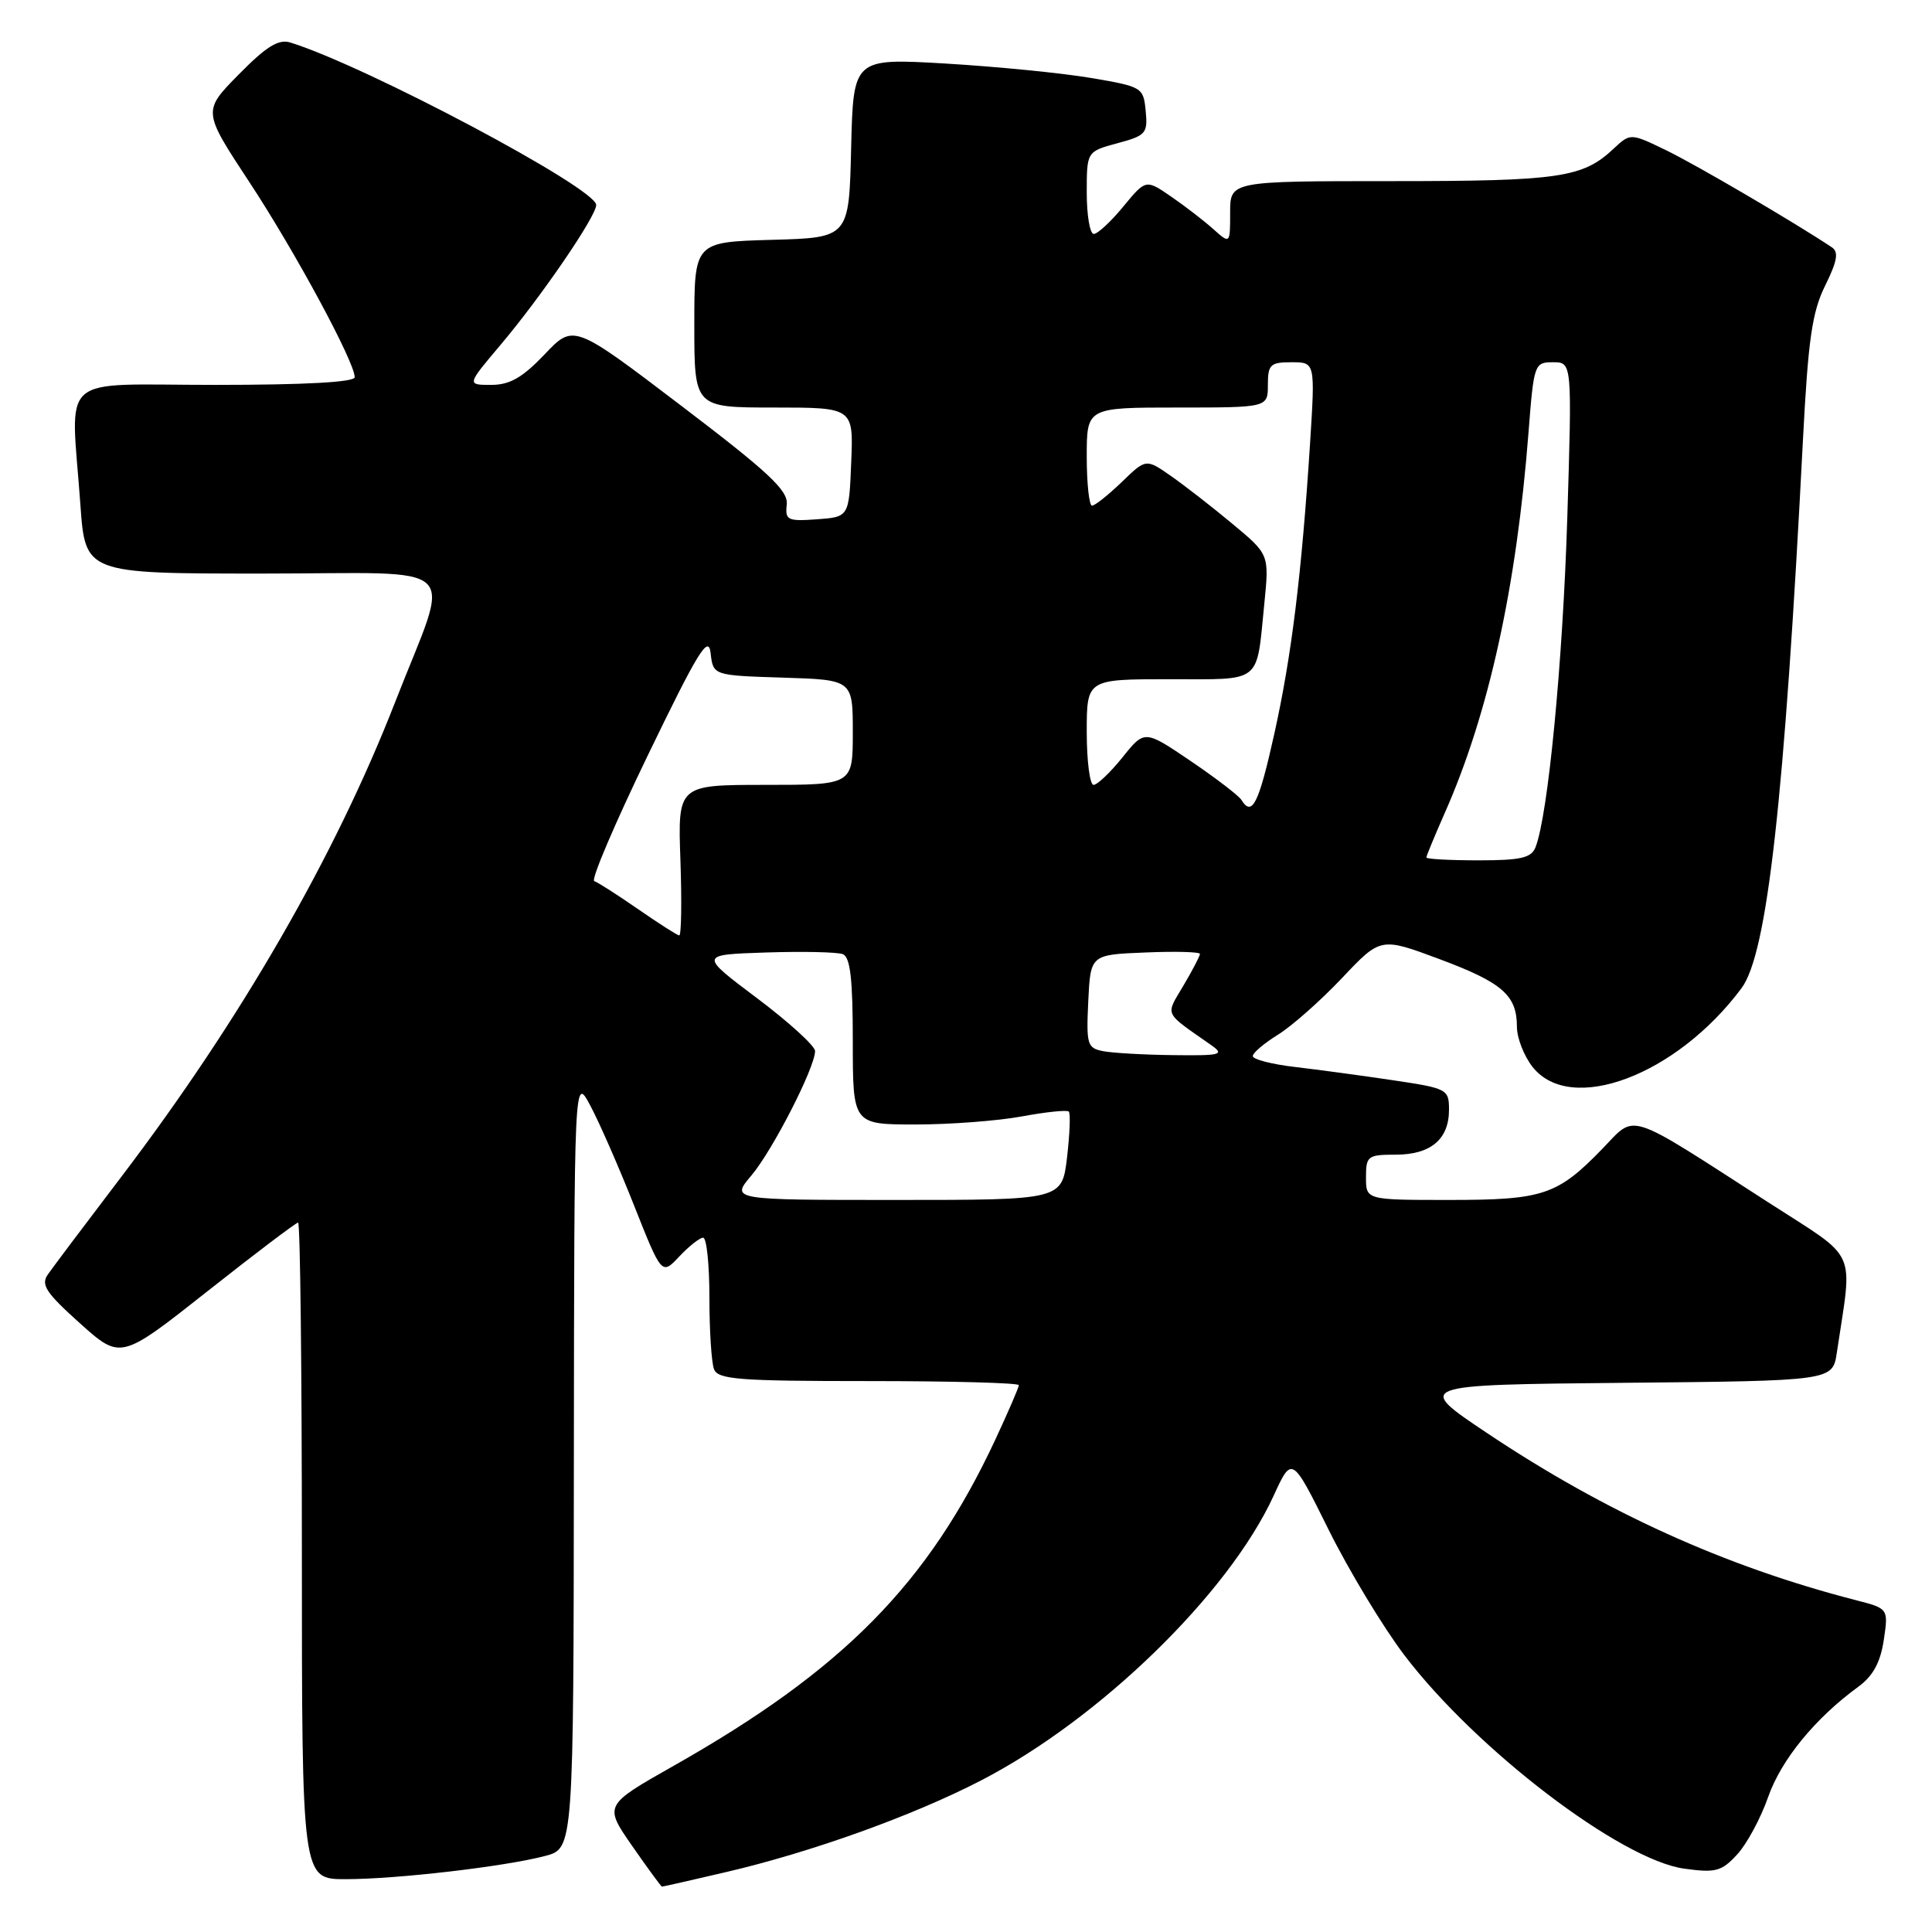 <?xml version="1.0" encoding="UTF-8" standalone="no"?>
<!DOCTYPE svg PUBLIC "-//W3C//DTD SVG 1.1//EN" "http://www.w3.org/Graphics/SVG/1.1/DTD/svg11.dtd" >
<svg xmlns="http://www.w3.org/2000/svg" xmlns:xlink="http://www.w3.org/1999/xlink" version="1.1" viewBox="0 0 256 256">
 <g >
 <path fill="currentColor"
d=" M 96.21 248.06 C 107.53 245.42 121.00 240.58 130.01 235.91 C 145.75 227.77 162.79 211.18 168.76 198.20 C 171.19 192.90 171.19 192.90 176.05 202.70 C 178.73 208.09 183.24 215.57 186.08 219.31 C 195.58 231.82 214.77 246.46 223.19 247.61 C 227.33 248.18 228.12 247.97 230.18 245.73 C 231.46 244.35 233.31 240.92 234.29 238.11 C 236.02 233.17 240.52 227.67 246.24 223.50 C 248.18 222.08 249.16 220.29 249.61 217.32 C 250.23 213.14 250.23 213.14 245.87 212.02 C 228.57 207.56 212.73 200.38 197.00 189.86 C 187.50 183.50 187.50 183.50 215.16 183.23 C 242.83 182.97 242.83 182.97 243.39 179.23 C 245.49 165.16 246.38 167.11 234.34 159.34 C 215.26 147.04 216.84 147.55 212.36 152.18 C 206.37 158.37 204.49 159.00 192.05 159.00 C 181.00 159.00 181.00 159.00 181.00 156.00 C 181.00 153.18 181.23 153.00 184.93 153.00 C 189.58 153.00 192.00 150.96 192.00 147.05 C 192.00 144.33 191.78 144.21 184.59 143.14 C 180.51 142.53 174.66 141.74 171.59 141.38 C 168.51 141.02 166.00 140.37 166.00 139.94 C 166.00 139.51 167.50 138.24 169.34 137.10 C 171.17 135.97 174.98 132.60 177.81 129.61 C 182.94 124.18 182.94 124.18 190.72 127.08 C 199.08 130.20 201.00 131.87 201.00 136.06 C 201.00 137.53 201.93 139.92 203.07 141.37 C 208.12 147.78 222.16 142.49 230.76 130.94 C 234.17 126.38 236.45 105.96 238.90 58.30 C 239.59 44.97 240.11 41.36 241.84 37.85 C 243.45 34.60 243.66 33.39 242.73 32.77 C 237.83 29.50 224.67 21.79 220.77 19.91 C 216.04 17.62 216.04 17.62 213.77 19.74 C 209.71 23.55 206.58 24.00 184.43 24.00 C 163.00 24.00 163.00 24.00 163.00 28.17 C 163.00 32.35 163.00 32.35 160.75 30.34 C 159.51 29.23 157.00 27.30 155.17 26.04 C 151.83 23.75 151.83 23.75 148.84 27.37 C 147.20 29.37 145.44 31.00 144.93 31.00 C 144.42 31.00 144.00 28.54 144.00 25.54 C 144.00 20.08 144.00 20.08 148.06 18.98 C 151.84 17.97 152.10 17.67 151.81 14.70 C 151.51 11.57 151.35 11.48 144.50 10.32 C 140.65 9.67 132.00 8.82 125.28 8.42 C 113.07 7.71 113.07 7.71 112.78 19.61 C 112.50 31.50 112.50 31.50 102.25 31.78 C 92.00 32.07 92.00 32.07 92.00 43.03 C 92.00 54.00 92.00 54.00 102.54 54.00 C 113.09 54.00 113.09 54.00 112.79 61.25 C 112.50 68.50 112.50 68.50 108.25 68.81 C 104.35 69.09 104.02 68.93 104.25 66.85 C 104.45 65.00 101.89 62.60 90.25 53.75 C 76.00 42.91 76.00 42.91 72.16 46.96 C 69.21 50.05 67.55 51.00 65.08 51.00 C 61.85 51.00 61.85 51.00 66.28 45.75 C 71.68 39.37 79.00 28.67 79.00 27.16 C 79.00 24.94 48.50 8.74 38.46 5.63 C 36.91 5.15 35.29 6.15 31.64 9.86 C 26.85 14.72 26.85 14.72 33.03 24.11 C 39.10 33.33 47.00 47.97 47.00 49.98 C 47.00 50.64 40.43 51.00 28.50 51.00 C 7.32 51.00 9.39 49.16 10.65 66.85 C 11.30 76.00 11.30 76.00 34.76 76.00 C 61.98 76.00 59.81 73.91 52.37 93.00 C 44.42 113.40 31.92 135.09 16.13 155.86 C 11.38 162.10 6.98 167.95 6.35 168.86 C 5.38 170.23 6.07 171.28 10.59 175.34 C 15.99 180.18 15.99 180.18 27.50 171.09 C 33.82 166.09 39.23 162.00 39.50 162.00 C 39.78 162.00 40.00 181.57 40.00 205.50 C 40.00 249.00 40.00 249.00 45.78 249.00 C 52.57 249.00 66.91 247.33 72.25 245.92 C 76.00 244.92 76.00 244.92 76.04 193.71 C 76.09 142.50 76.09 142.50 78.22 146.50 C 79.40 148.70 82.01 154.66 84.02 159.74 C 87.68 168.97 87.68 168.97 90.01 166.49 C 91.30 165.12 92.72 164.00 93.17 164.00 C 93.63 164.00 94.00 167.56 94.00 171.92 C 94.00 176.27 94.27 180.55 94.61 181.42 C 95.13 182.79 97.89 183.00 115.11 183.00 C 126.05 183.00 135.00 183.24 135.00 183.54 C 135.00 183.84 133.59 187.10 131.87 190.79 C 122.95 209.88 111.69 221.29 89.26 233.98 C 80.03 239.21 80.03 239.21 83.76 244.59 C 85.82 247.55 87.60 249.98 87.71 249.99 C 87.83 249.99 91.65 249.13 96.21 248.06 Z  M 99.57 155.75 C 102.39 152.40 108.00 141.45 108.00 139.27 C 108.00 138.60 104.55 135.45 100.32 132.27 C 92.64 126.50 92.64 126.50 101.49 126.21 C 106.36 126.05 110.94 126.15 111.67 126.43 C 112.67 126.81 113.00 129.72 113.00 137.97 C 113.00 149.00 113.00 149.00 121.32 149.00 C 125.89 149.00 132.23 148.52 135.41 147.93 C 138.59 147.34 141.39 147.05 141.62 147.29 C 141.86 147.53 141.75 150.26 141.39 153.36 C 140.72 159.00 140.72 159.00 118.77 159.00 C 96.82 159.00 96.82 159.00 99.57 155.75 Z  M 146.20 139.29 C 144.06 138.88 143.93 138.43 144.20 132.67 C 144.50 126.50 144.50 126.50 151.75 126.21 C 155.74 126.04 159.00 126.13 159.00 126.40 C 159.00 126.67 158.02 128.55 156.82 130.58 C 154.41 134.67 154.10 134.00 160.50 138.49 C 162.29 139.75 161.78 139.89 155.50 139.81 C 151.65 139.77 147.47 139.53 146.20 139.29 Z  M 84.54 120.46 C 81.81 118.57 79.20 116.90 78.74 116.75 C 78.28 116.59 81.49 109.07 85.87 100.02 C 92.51 86.29 93.88 84.06 94.16 86.54 C 94.50 89.50 94.50 89.50 103.75 89.79 C 113.00 90.08 113.00 90.08 113.00 97.04 C 113.00 104.00 113.00 104.00 101.41 104.00 C 89.81 104.00 89.81 104.00 90.16 114.00 C 90.35 119.50 90.28 123.98 90.00 123.95 C 89.72 123.92 87.27 122.35 84.54 120.46 Z  M 189.00 113.62 C 189.00 113.42 190.10 110.76 191.44 107.72 C 197.26 94.58 200.95 77.79 202.54 57.25 C 203.24 48.21 203.32 48.00 205.79 48.00 C 208.31 48.00 208.31 48.00 207.67 68.75 C 207.07 87.82 205.13 107.98 203.47 112.25 C 202.91 113.68 201.53 114.00 195.89 114.00 C 192.10 114.00 189.00 113.83 189.00 113.62 Z  M 164.50 106.00 C 164.16 105.44 161.13 103.12 157.77 100.84 C 151.66 96.70 151.66 96.70 148.74 100.35 C 147.12 102.36 145.40 104.00 144.90 104.00 C 144.41 104.00 144.00 100.85 144.00 97.00 C 144.00 90.00 144.00 90.00 154.93 90.00 C 167.38 90.00 166.45 90.73 167.53 79.98 C 168.18 73.47 168.18 73.47 163.34 69.44 C 160.68 67.22 157.00 64.36 155.17 63.08 C 151.85 60.76 151.85 60.76 148.63 63.88 C 146.85 65.59 145.09 67.00 144.70 67.00 C 144.32 67.00 144.00 64.08 144.00 60.50 C 144.00 54.00 144.00 54.00 156.00 54.00 C 168.00 54.00 168.00 54.00 168.00 51.00 C 168.00 48.30 168.32 48.00 171.14 48.00 C 174.27 48.00 174.27 48.00 173.59 58.75 C 172.47 76.14 171.15 86.87 168.85 97.25 C 166.79 106.51 165.91 108.28 164.50 106.00 Z "/>
</g>
</svg>